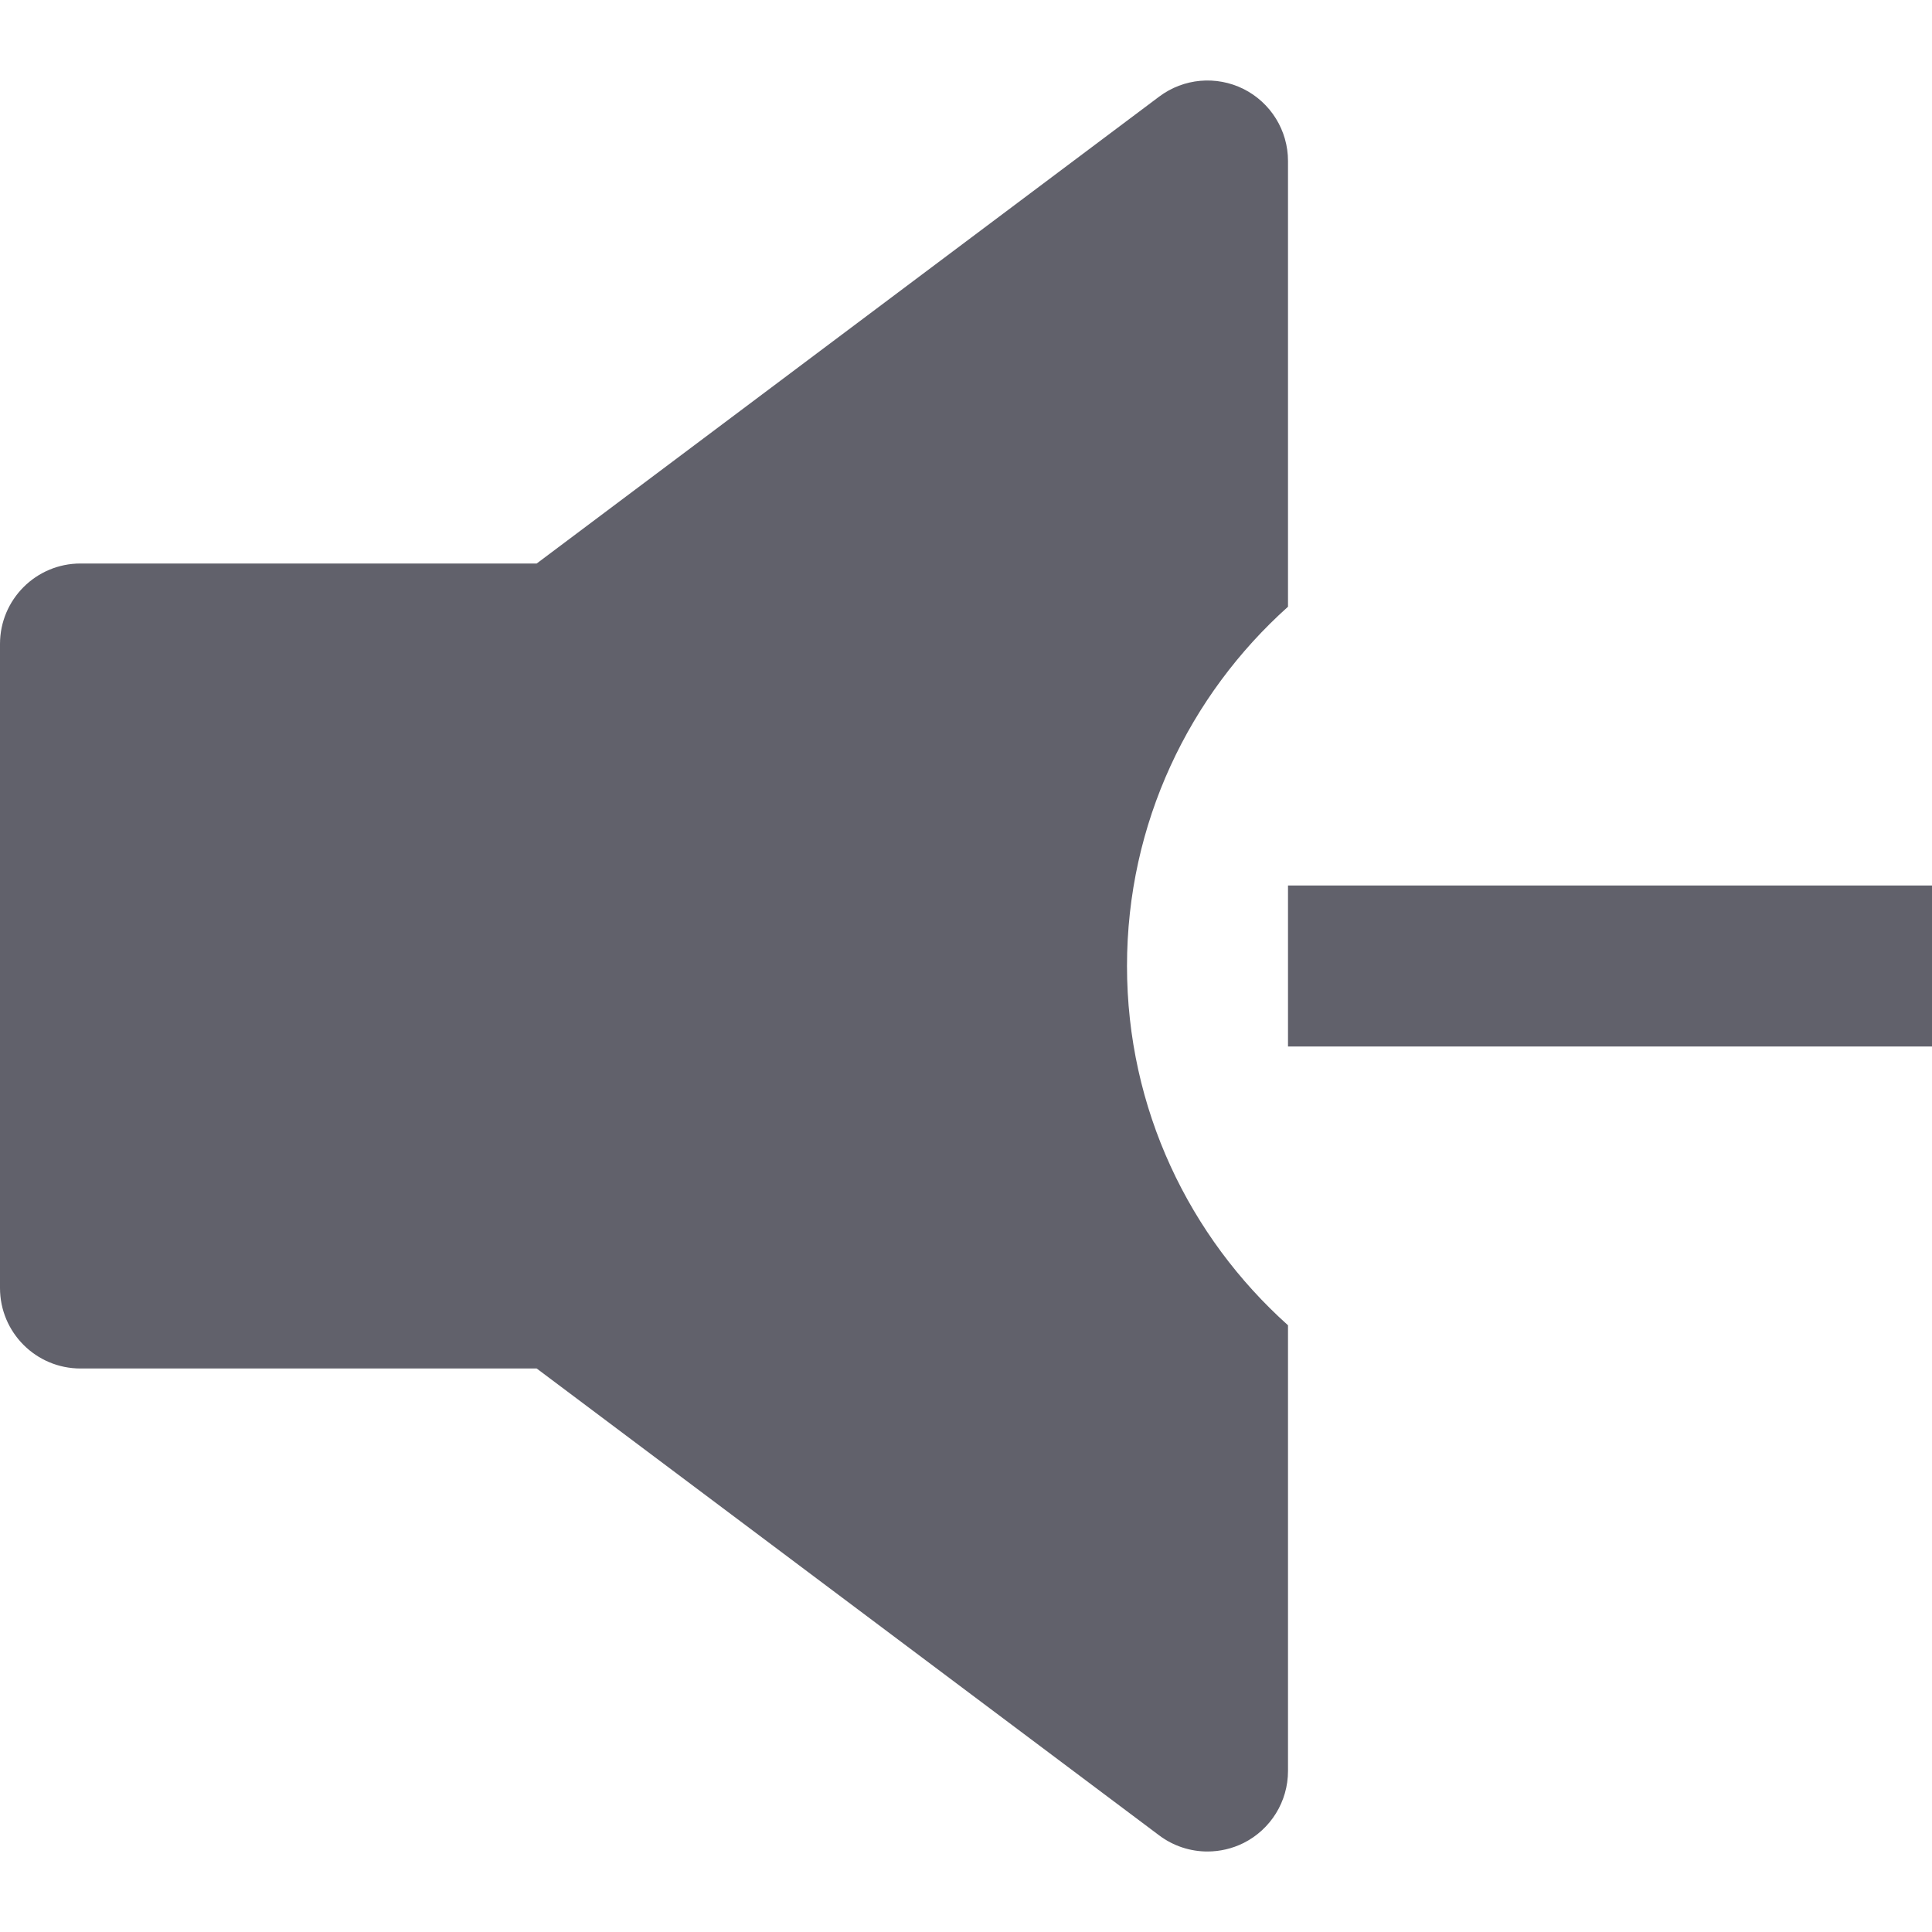 <svg xmlns="http://www.w3.org/2000/svg" height="24" width="24" viewBox="0 0 24 24"><rect data-color="color-2" x="16" y="11" fill="#61616b" width="8" height="2"></rect> <path fill="#61616b" d="M14,12c0-1.775,0.775-3.365,2-4.463V2c0-0.379-0.214-0.725-0.553-0.895C15.108,0.937,14.704,0.972,14.4,1.2 L6.667,7H1C0.448,7,0,7.447,0,8v8c0,0.553,0.448,1,1,1h5.667l7.733,5.8c0.177,0.133,0.388,0.2,0.6,0.2 c0.152,0,0.306-0.035,0.447-0.105C15.786,22.725,16,22.379,16,22v-5.537C14.775,15.365,14,13.775,14,12z"></path></svg>